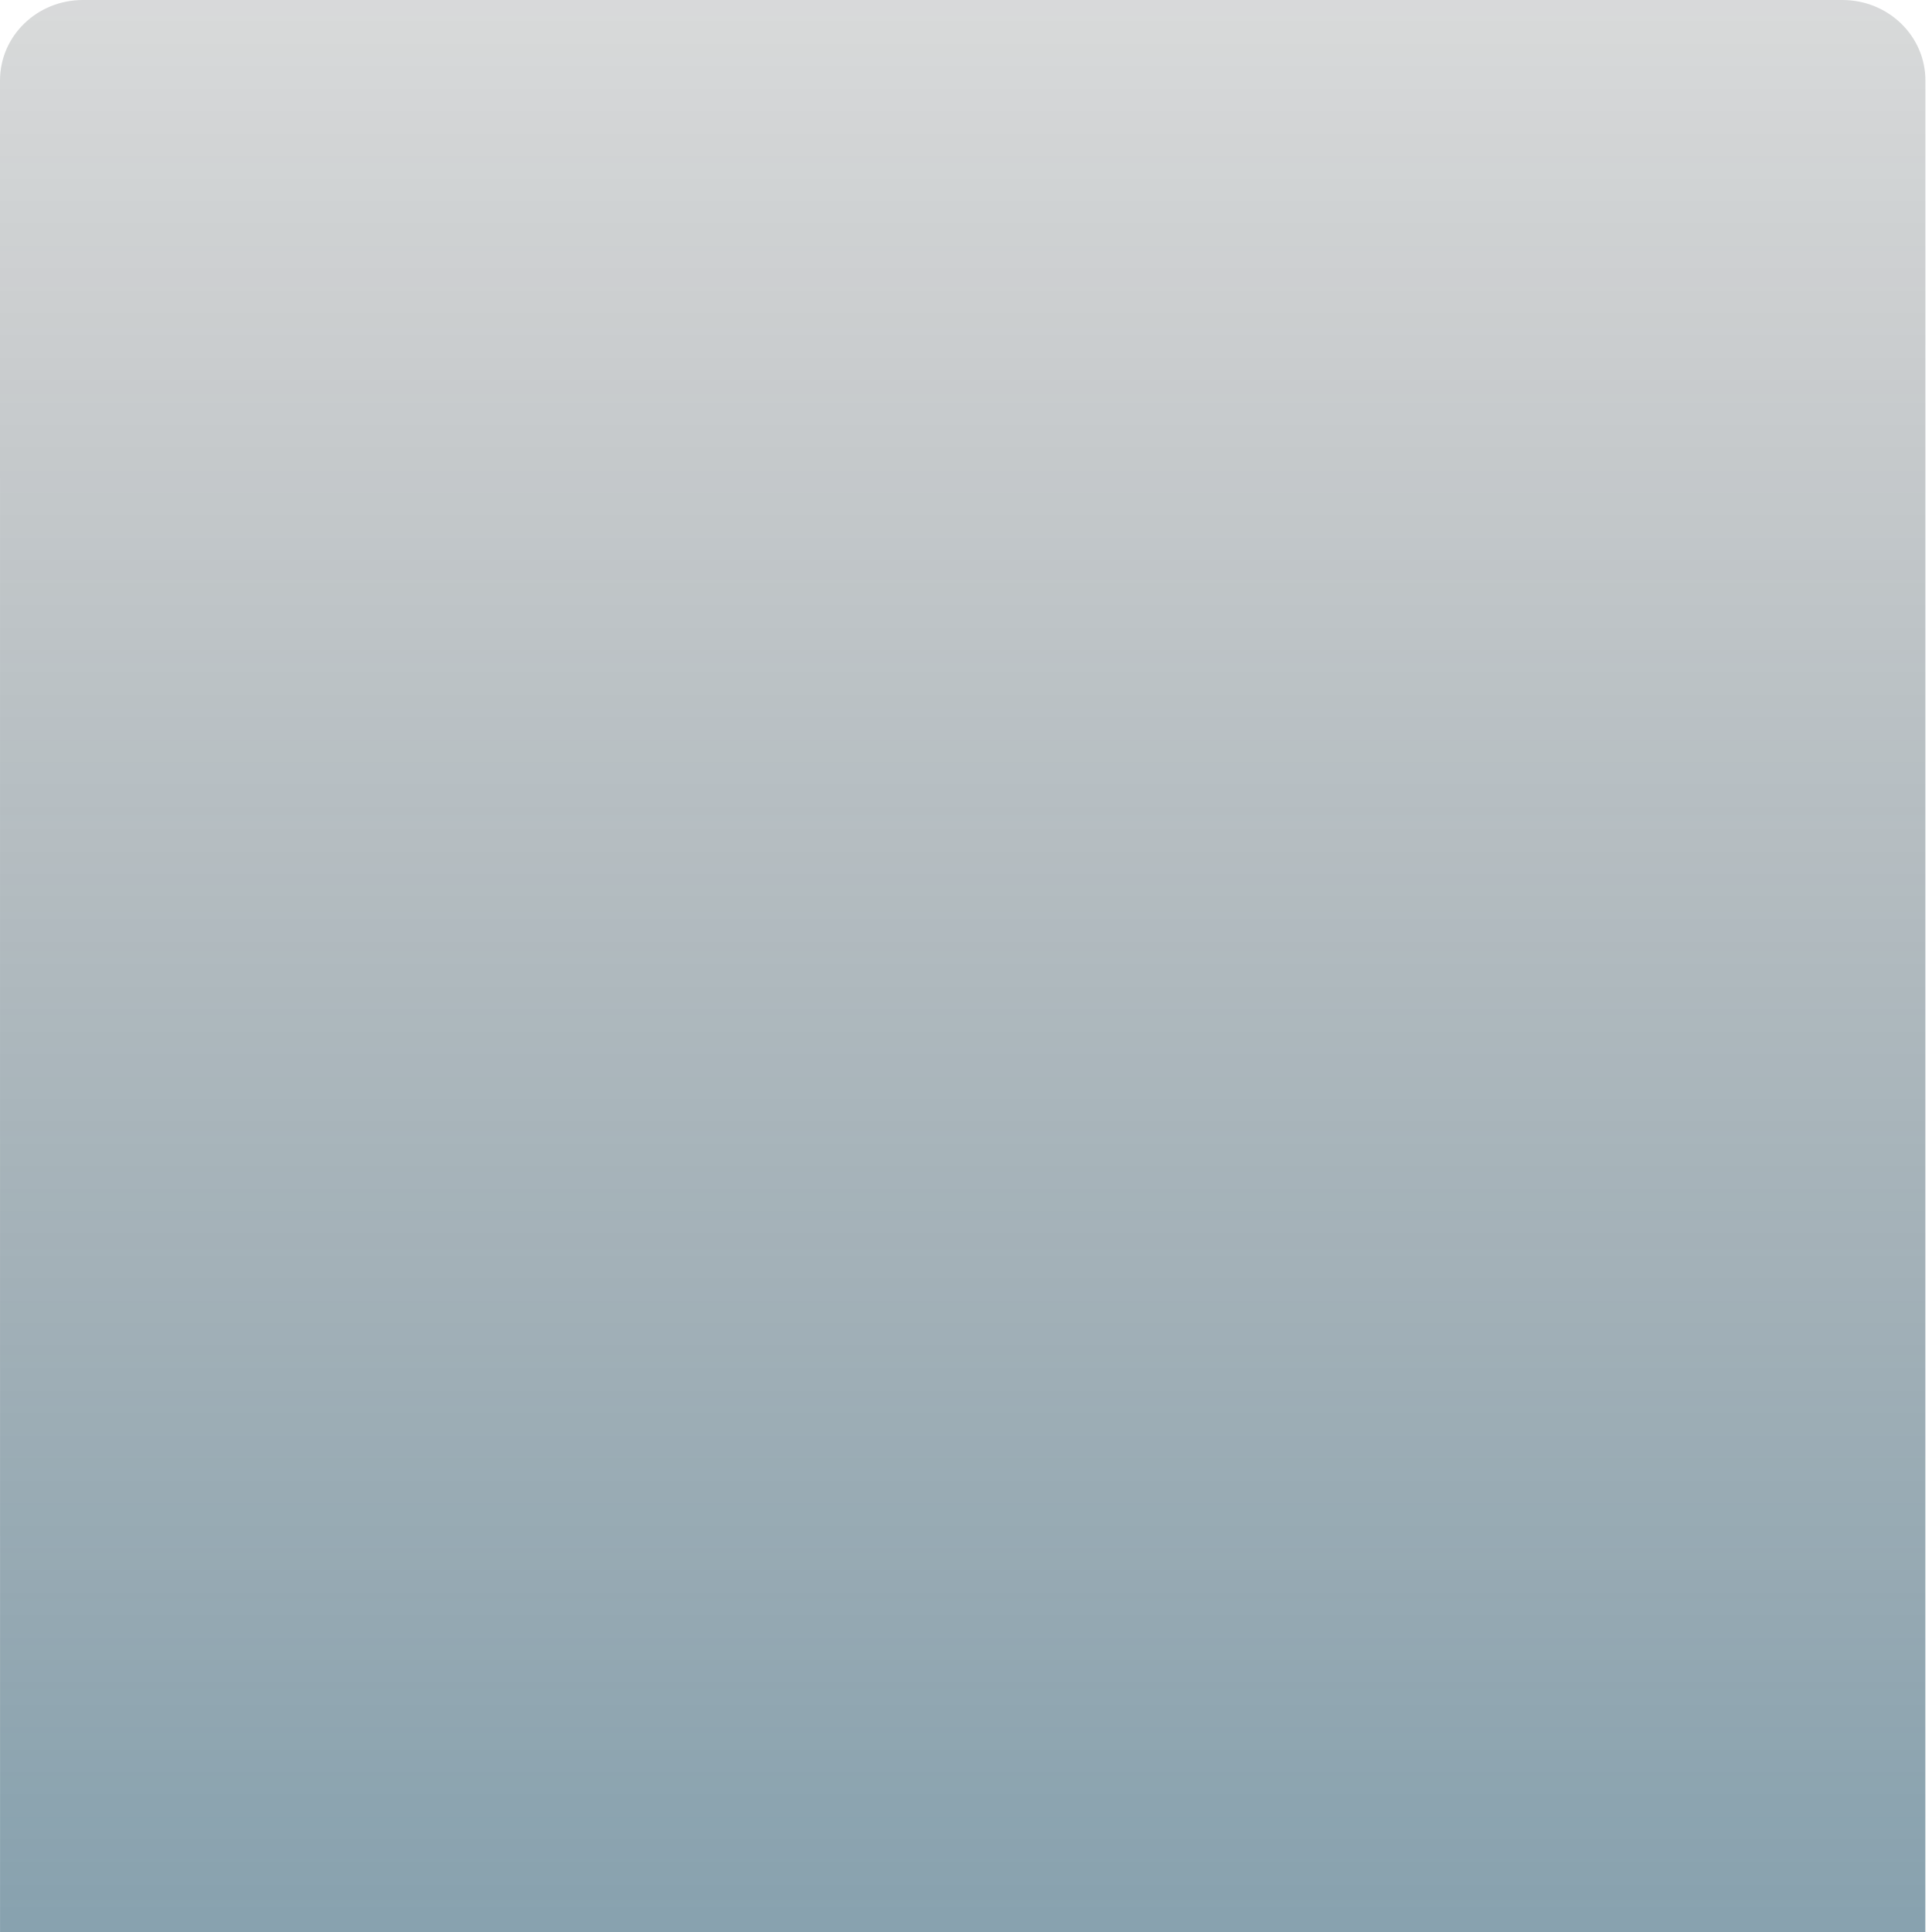 <?xml version="1.0" encoding="UTF-8" standalone="no"?>
<!-- Created with Inkscape (http://www.inkscape.org/) -->

<svg
   xmlns:dc="http://purl.org/dc/elements/1.1/"
   xmlns:cc="http://creativecommons.org/ns#"
   xmlns:rdf="http://www.w3.org/1999/02/22-rdf-syntax-ns#"
   xmlns:svg="http://www.w3.org/2000/svg"
   xmlns="http://www.w3.org/2000/svg"
   xmlns:xlink="http://www.w3.org/1999/xlink"
   xmlns:sodipodi="http://sodipodi.sourceforge.net/DTD/sodipodi-0.dtd"
   xmlns:inkscape="http://www.inkscape.org/namespaces/inkscape"
   id="svg8943"
   version="1.1"
   inkscape:version="0.91 r13725"
   width="25"
   height="25"
   viewBox="0 0 25 25"
   sodipodi:docname="spin-up-pressed.svg">
  <defs
     id="defs8947">
    <linearGradient
       inkscape:collect="always"
       xlink:href="#linearGradient4753-2"
       id="linearGradient7539"
       gradientUnits="userSpaceOnUse"
       x1="481.197"
       y1="467.231"
       x2="481.197"
       y2="402.203"
       gradientTransform="matrix(1.063,0,0,-1.032,-500.08,469.312)" />
    <linearGradient
       inkscape:collect="always"
       id="linearGradient4753-2">
      <stop
         id="stop4757-7"
         offset="0"
         style="stop-color:#1793d1;stop-opacity:1" />
      <stop
         id="stop4755-5"
         offset="1"
         style="stop-color:#000000;stop-opacity:0.094" />
    </linearGradient>
    <linearGradient
       gradientTransform="matrix(1.063,0,0,1.032,-500.08,-419.309)"
       inkscape:collect="always"
       xlink:href="#linearGradient4753-2"
       id="linearGradient7533"
       x1="481.197"
       y1="467.231"
       x2="481.197"
       y2="402.203"
       gradientUnits="userSpaceOnUse" />
  </defs>
  <sodipodi:namedview
     pagecolor="#ffffff"
     bordercolor="#666666"
     borderopacity="1"
     objecttolerance="10"
     gridtolerance="10"
     guidetolerance="10"
     inkscape:pageopacity="0"
     inkscape:pageshadow="2"
     inkscape:window-width="1600"
     inkscape:window-height="843"
     id="namedview8945"
     showgrid="false"
     inkscape:snap-page="true"
     inkscape:snap-bbox="true"
     inkscape:bbox-nodes="true"
     inkscape:zoom="10.229623"
     inkscape:cx="-10.510129"
     inkscape:cy="0.13217206"
     inkscape:window-x="0"
     inkscape:window-y="0"
     inkscape:window-maximized="1"
     inkscape:current-layer="svg8943" />
  <rect
     style="color:#000000;display:inline;overflow:visible;visibility:visible;opacity:0.252;fill:#000000;fill-opacity:1;fill-rule:nonzero;stroke:none;stroke-width:0.05;stroke-linecap:round;stroke-linejoin:round;stroke-miterlimit:4;stroke-dasharray:none;stroke-dashoffset:0;stroke-opacity:1;marker:none;enable-background:accumulate"
     id="rect5380"
     width="0.52"
     height="1.038"
     x="48.159"
     y="-26.418"
     rx="0"
     ry="0"
     transform="matrix(0,1,-1,0,0,0)" />
  <path
     style="color:#000000;display:inline;overflow:visible;visibility:visible;opacity:1;fill:url(#linearGradient7533);fill-opacity:1;fill-rule:nonzero;stroke:none;stroke-width:0.5;stroke-linecap:round;stroke-linejoin:round;stroke-miterlimit:4;stroke-dasharray:none;stroke-dashoffset:0;stroke-opacity:1;marker:none;enable-background:accumulate"
     d="M 1.073,0 C 0.479,0 0,0.465 0,1.042 L 5.6336444e-4,25.001 1.073,25.002 l 22.766,0 1.075,-5.37e-4 8.08e-4,-23.959 C 24.915,0.465 24.434,0 23.84,0 Z"
     id="path7535"
     inkscape:connector-curvature="0"
     sodipodi:nodetypes="ssccccsss" />
  <path
     sodipodi:nodetypes="ssccccsss"
     inkscape:connector-curvature="0"
     id="path6808"
     d="M 1.073,50.003 C 0.479,50.003 0,49.538 0,48.961 L 5.6336444e-4,25.002 1.073,25.002 l 22.766,0 1.075,5.37e-4 8.08e-4,23.959 c 2.1e-5,0.578 -0.481,1.042 -1.075,1.042 z"
     style="color:#000000;display:inline;overflow:visible;visibility:visible;opacity:1;fill:url(#linearGradient7539);fill-opacity:1;fill-rule:nonzero;stroke:none;stroke-width:0.5;stroke-linecap:round;stroke-linejoin:round;stroke-miterlimit:4;stroke-dasharray:none;stroke-dashoffset:0;stroke-opacity:1;marker:none;enable-background:accumulate" />
</svg>
